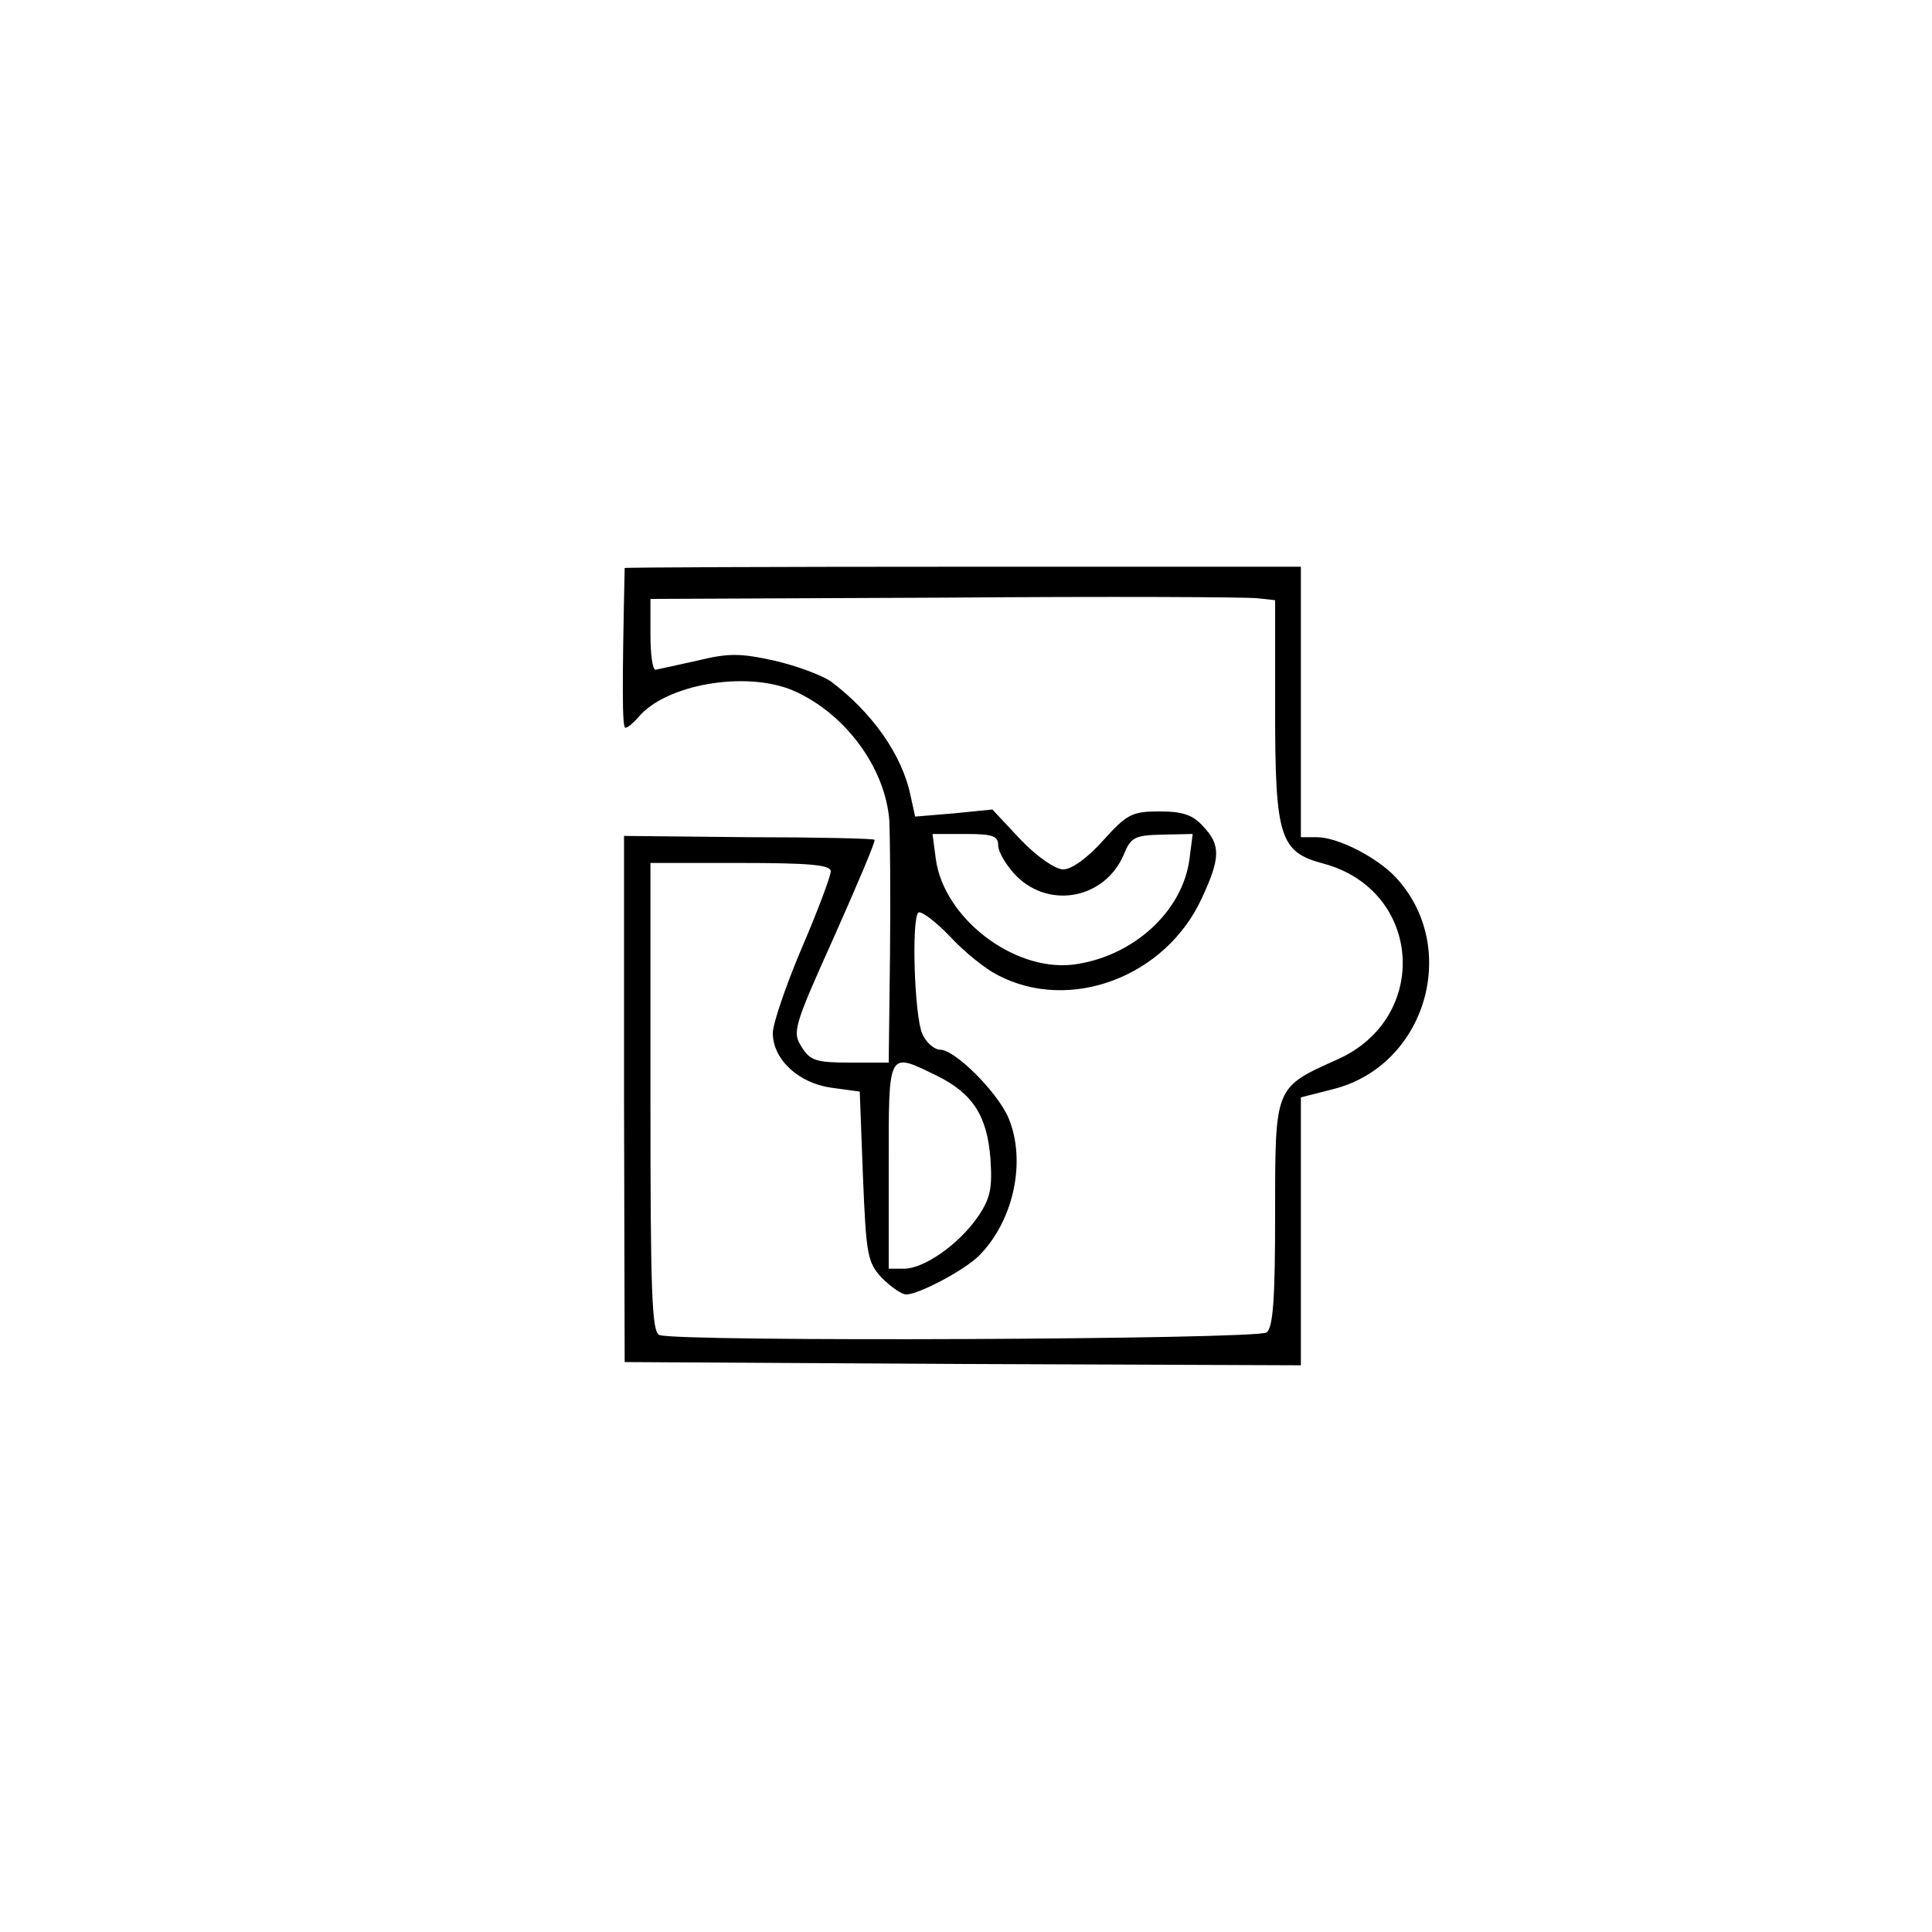 <?xml version="1.0" standalone="no"?>
<!DOCTYPE svg PUBLIC "-//W3C//DTD SVG 20010904//EN"
 "http://www.w3.org/TR/2001/REC-SVG-20010904/DTD/svg10.dtd">
<svg version="1.0" xmlns="http://www.w3.org/2000/svg"
 width="300pt" height="300pt" viewBox="0 0 300 300"
 preserveAspectRatio="xMidYMid meet">
<g transform="translate(0,300) scale(0.1,-0.1)"
fill="#000000" stroke="none">
<path d="M970 2118 c-4 -182 -4 -248 1 -248 4 0 12 7 20 16 42 51 166 73 240
42 81 -35 144 -120 150 -203 1 -22 2 -115 1 -207 l-2 -168 -60 0 c-52 0 -62 3
-75 24 -15 23 -13 31 50 171 36 81 65 149 63 151 -2 2 -91 4 -196 4 l-193 2 0
-409 1 -408 525 -3 525 -2 0 208 0 208 51 13 c144 37 197 221 96 329 -29 31
-90 62 -122 62 l-25 0 0 210 0 210 -525 0 c-289 0 -525 -1 -525 -2z m1010
-220 c0 -198 7 -221 75 -239 153 -41 167 -239 22 -304 -98 -44 -97 -41 -97
-239 0 -132 -3 -176 -13 -185 -14 -11 -914 -15 -943 -4 -12 4 -14 67 -14 369
l0 364 140 0 c107 0 140 -3 140 -13 0 -7 -20 -61 -45 -119 -25 -59 -45 -118
-45 -132 0 -41 40 -78 91 -85 l44 -6 5 -132 c5 -122 7 -133 29 -157 14 -14 31
-26 38 -26 20 0 91 38 113 60 54 54 74 147 46 214 -17 40 -83 106 -106 106 -9
0 -22 11 -28 25 -12 27 -17 177 -6 188 4 3 26 -13 49 -37 23 -25 56 -51 74
-60 112 -59 261 -3 317 119 29 62 30 83 2 112 -16 18 -32 23 -68 23 -42 0 -50
-4 -87 -45 -24 -27 -49 -45 -62 -45 -12 0 -40 19 -66 46 l-44 47 -60 -6 -60
-5 -7 32 c-13 64 -60 130 -124 178 -13 9 -52 24 -87 32 -54 12 -72 12 -121 0
-31 -7 -60 -13 -64 -14 -5 0 -8 25 -8 55 l0 55 458 2 c251 2 469 1 485 -1 l27
-3 0 -170z m-430 -211 c0 -10 13 -32 29 -48 52 -51 137 -34 166 34 11 27 17
30 60 31 l47 1 -5 -39 c-11 -83 -90 -153 -182 -164 -92 -10 -200 73 -212 165
l-5 38 51 0 c43 0 51 -3 51 -18z m-96 -357 c57 -28 79 -63 84 -130 3 -45 0
-61 -20 -90 -29 -42 -83 -80 -114 -80 l-24 0 0 160 c0 180 -2 177 74 140z"/>
</g>
</svg>
